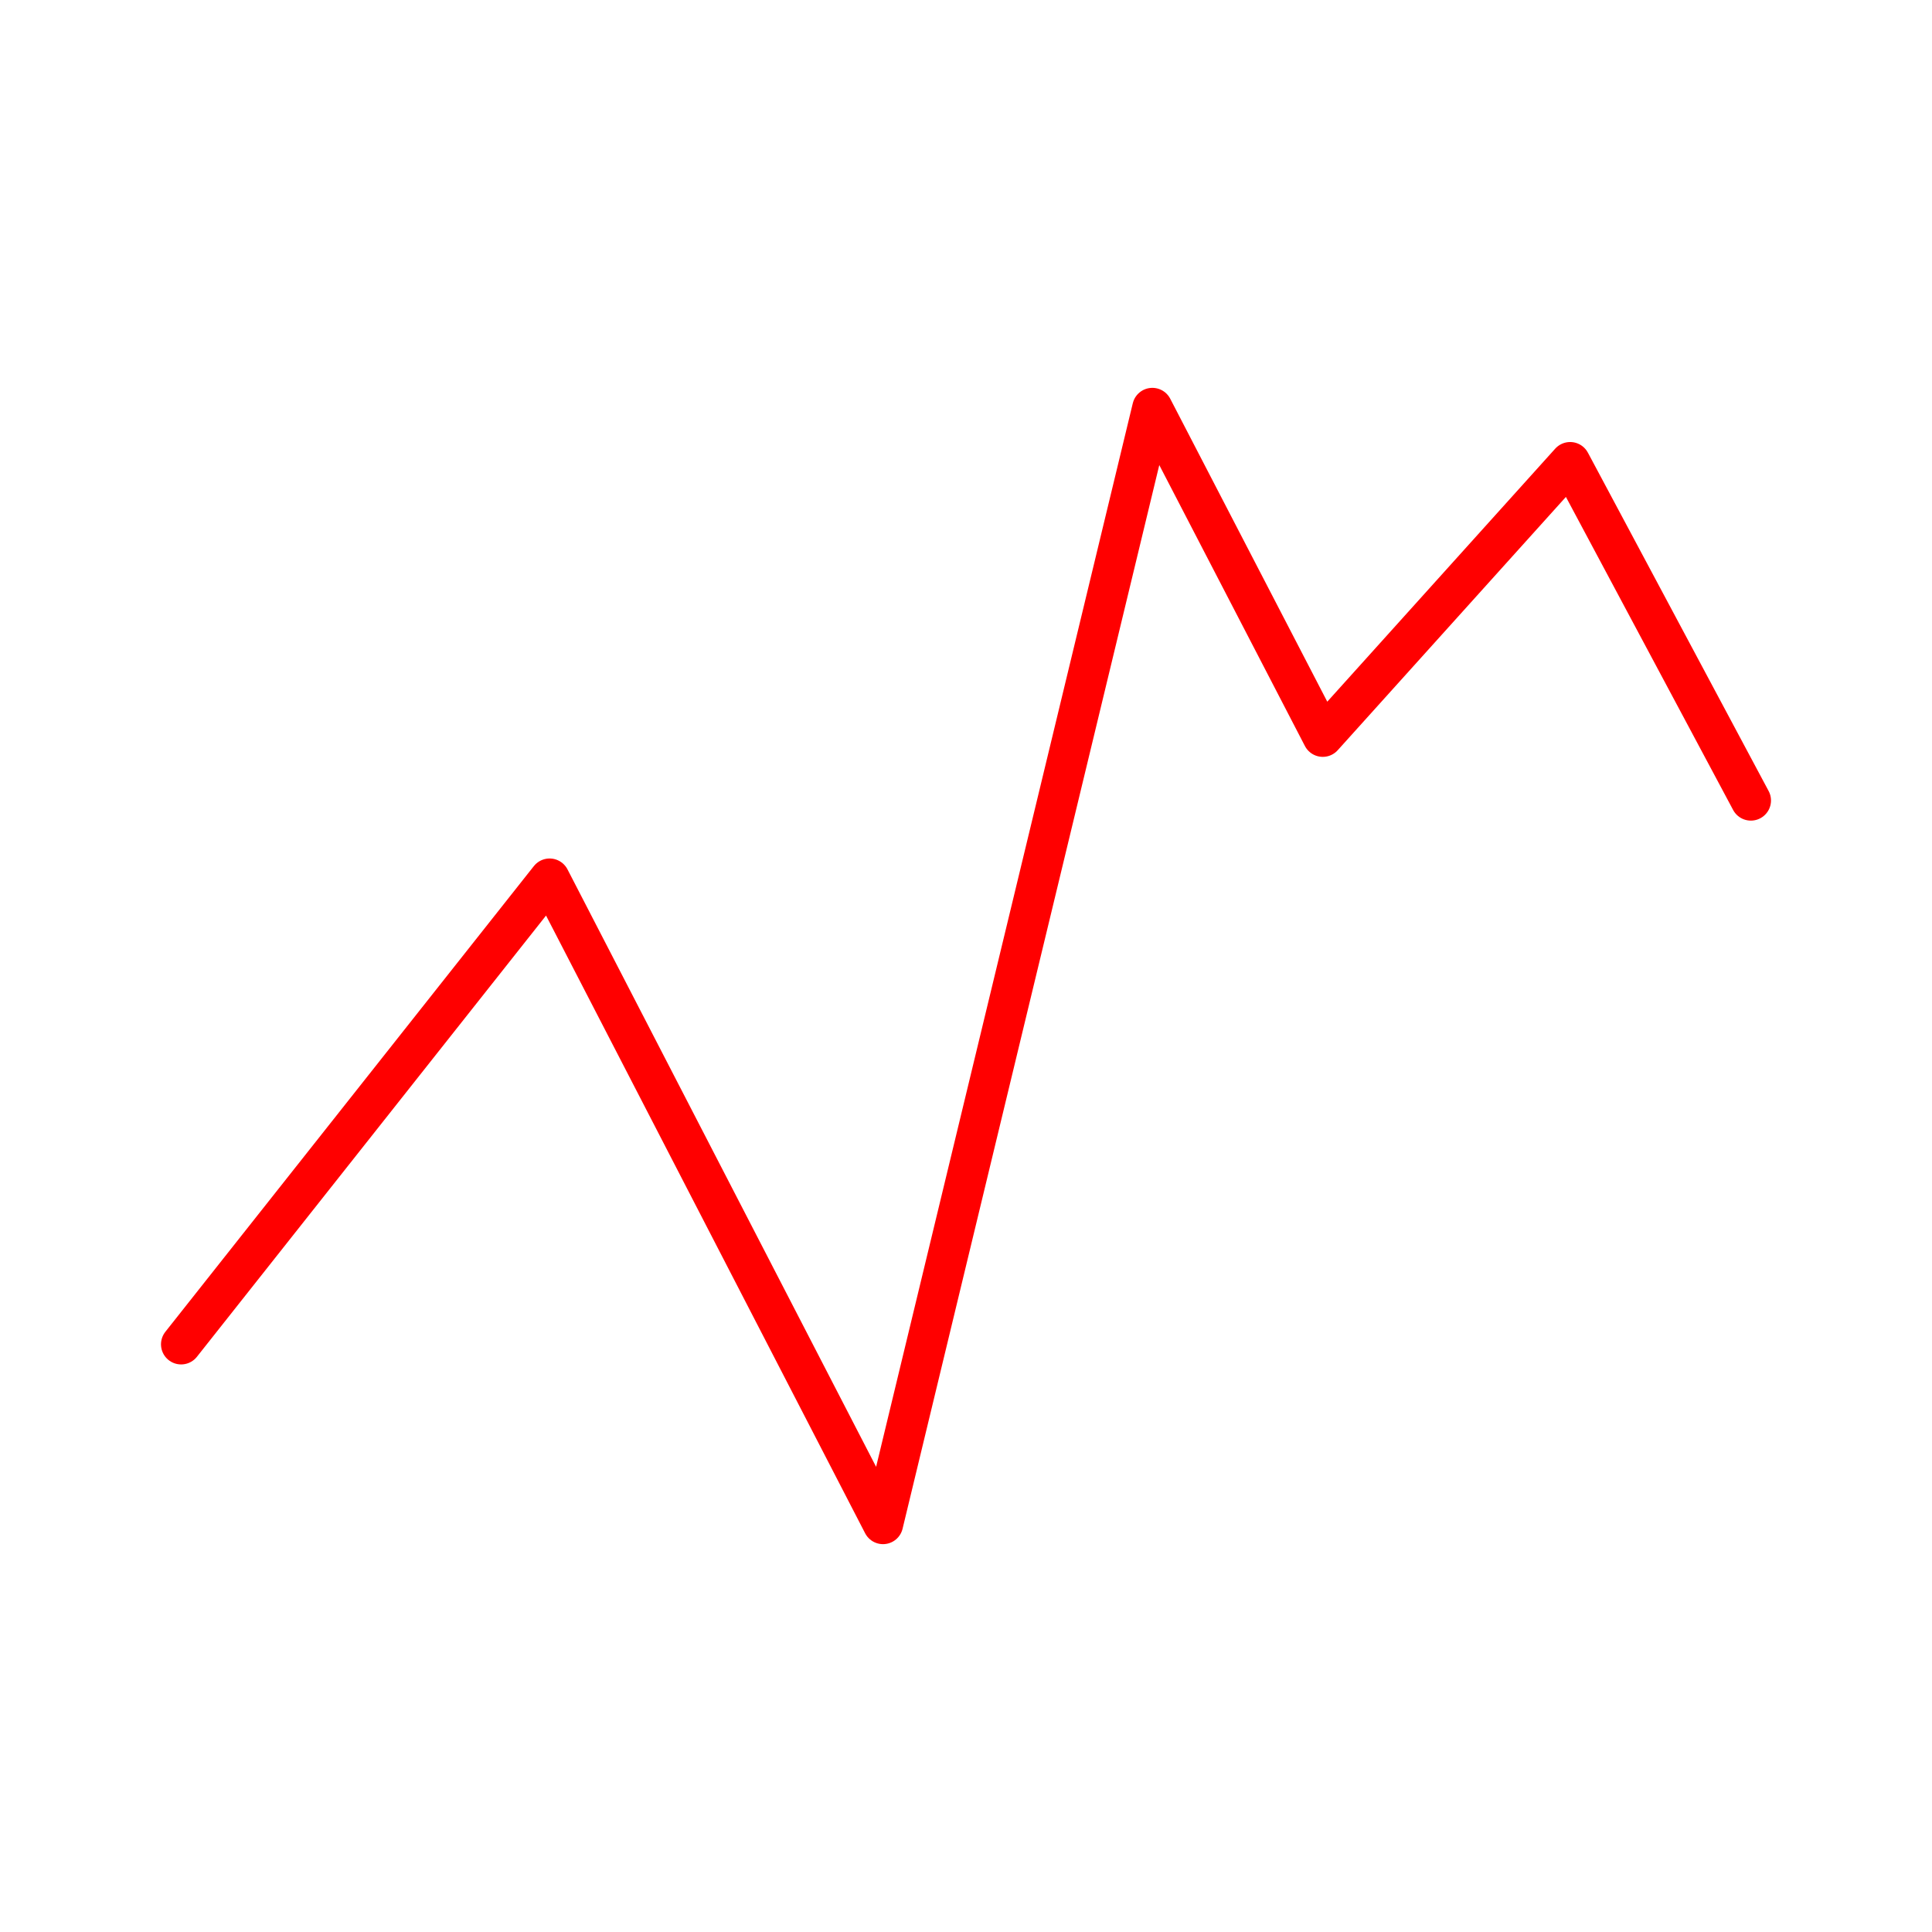 <svg xmlns="http://www.w3.org/2000/svg" viewBox="0 0 48 48"><defs><style>.a{fill:none;stroke:#FF0000;stroke-linecap:round;stroke-linejoin:round;}</style></defs><path class="a" d="M4.5,33.399l9.155-11.57,8.283,16.035L28.63,10.136l4.234,8.168L39.01,11.482l4.49,8.406"/></svg>